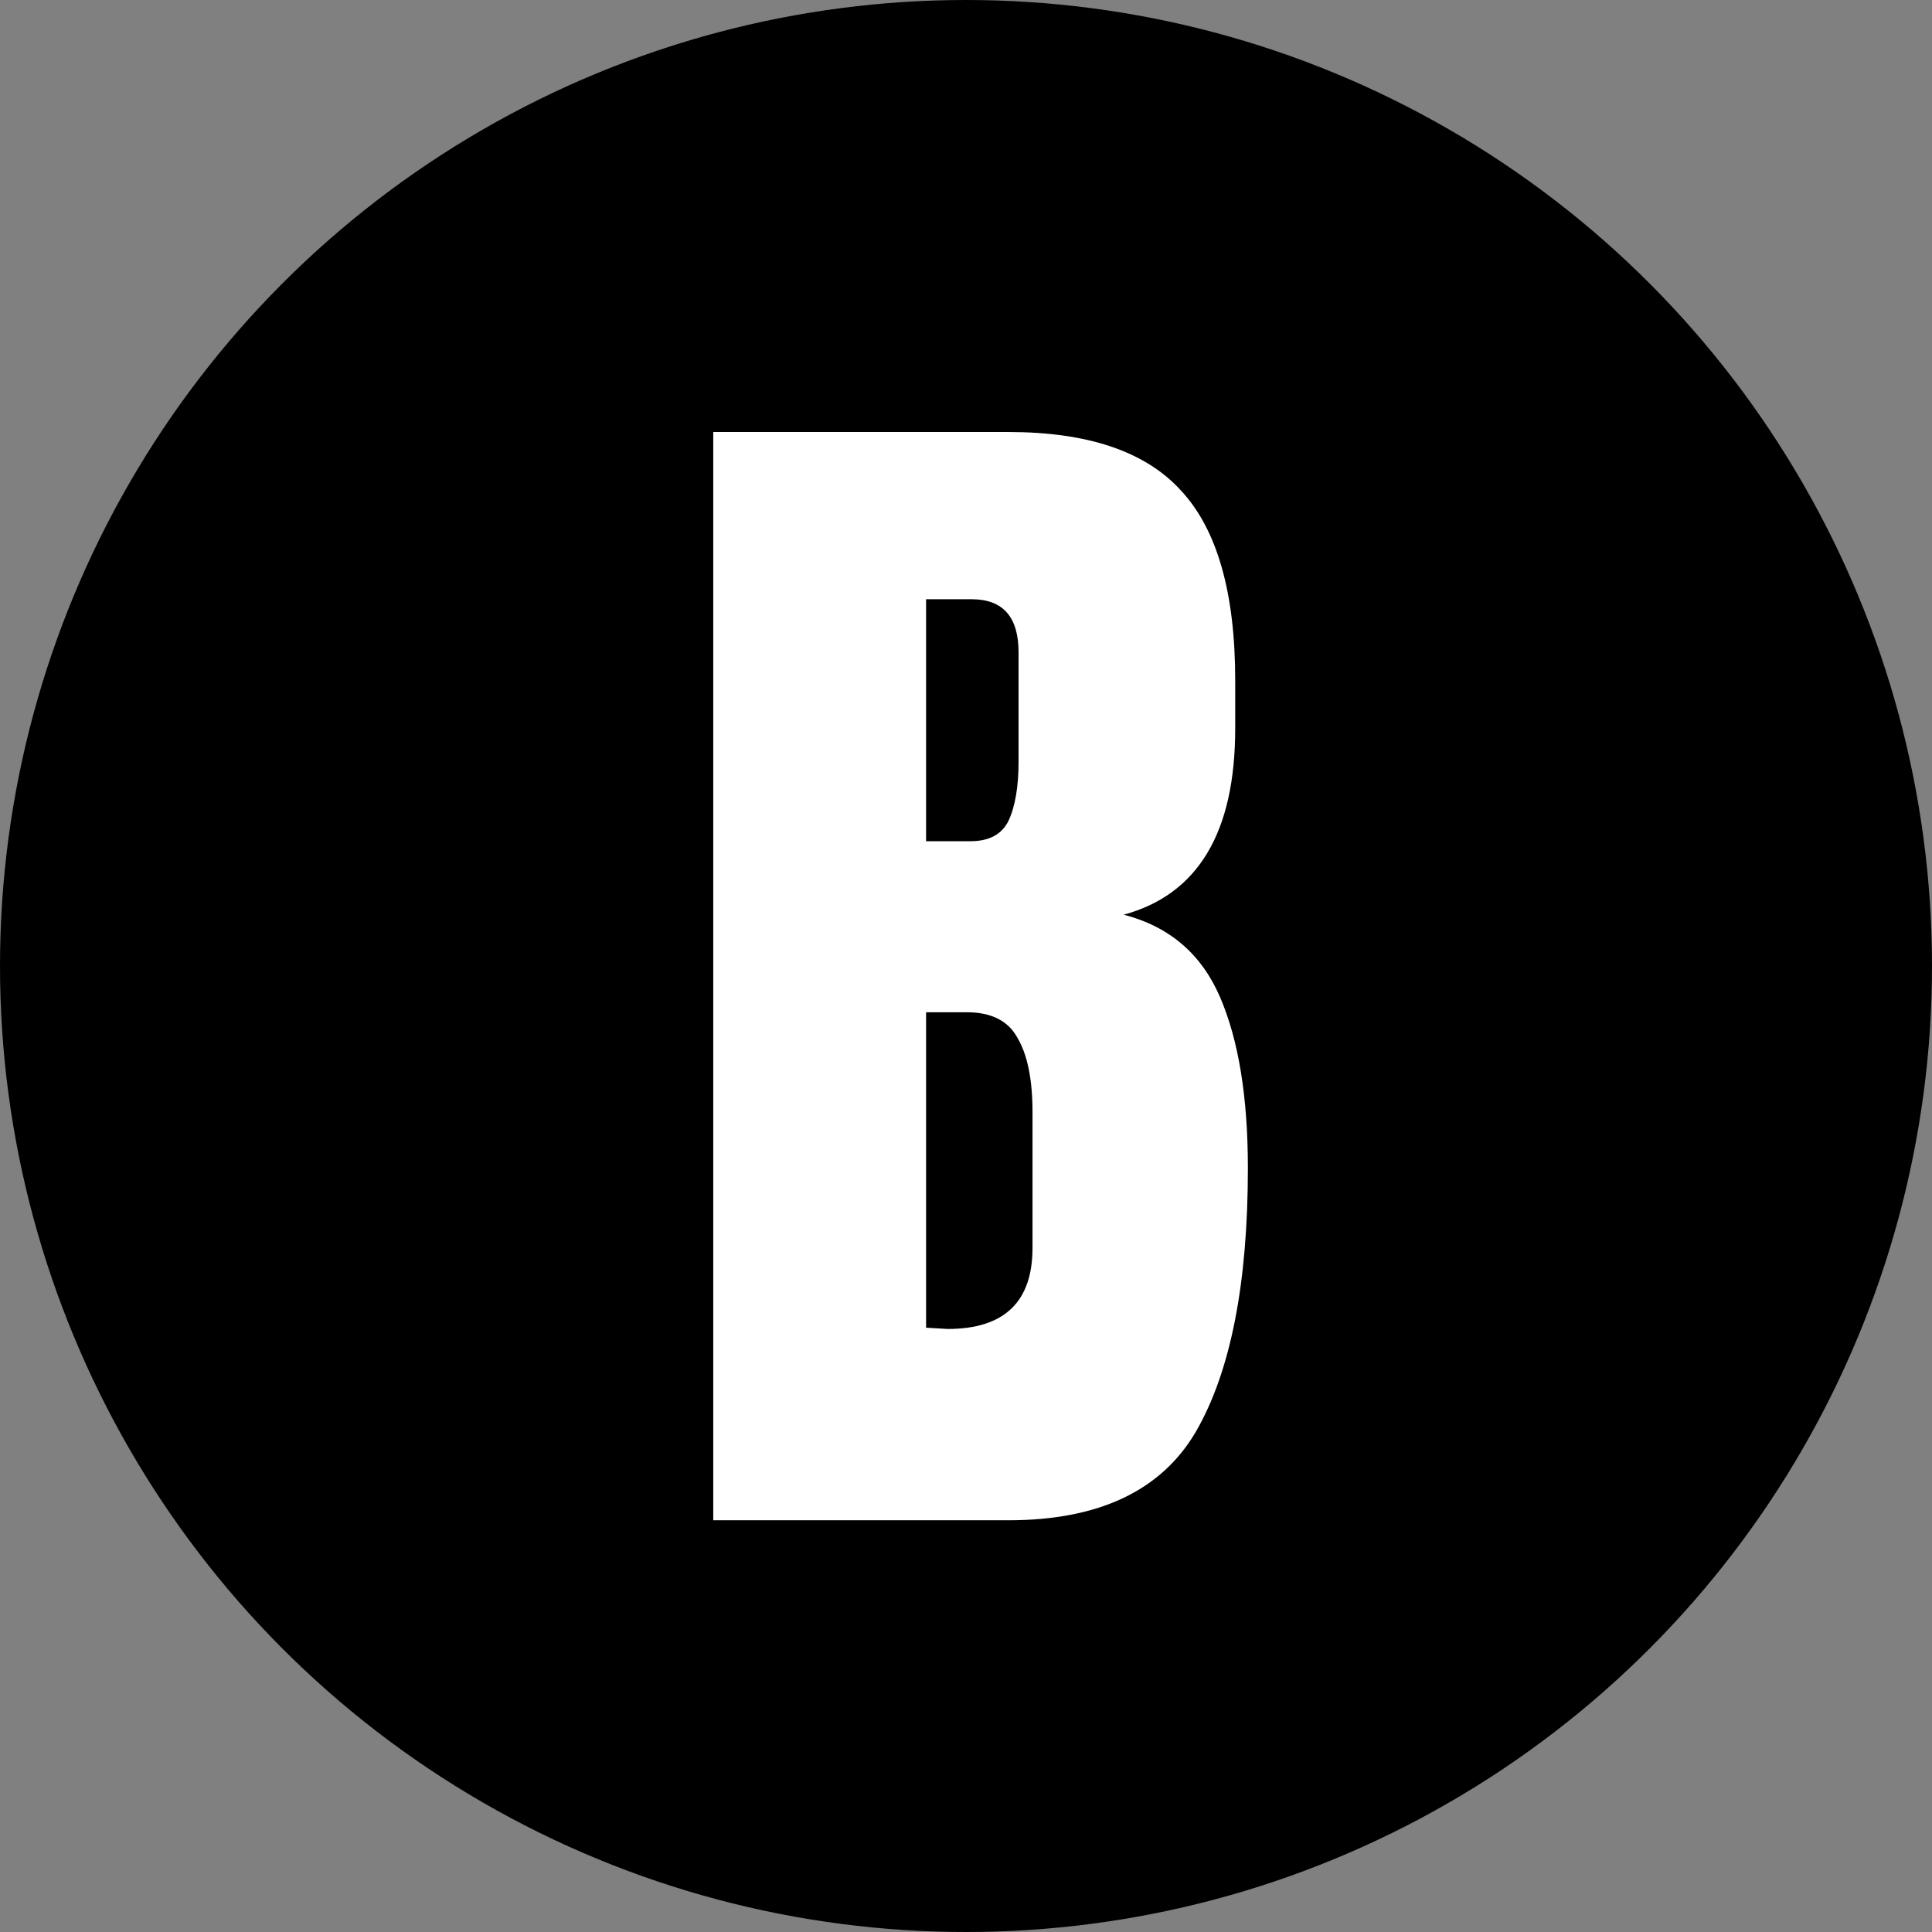 <svg width="61" height="61" viewBox="0 0 61 61" fill="none" xmlns="http://www.w3.org/2000/svg">
<rect x="0" y="0" width="61" height="61" fill="#808080" stroke="none"/>
<circle cx="30.5" cy="30.5" r="30.5" fill="black"/>
<path d="M22.52 13.64H31.84C34.347 13.64 36.16 14.253 37.28 15.48C38.427 16.707 39 18.707 39 21.48V23C39 26.28 37.827 28.24 35.48 28.88C36.92 29.253 37.933 30.12 38.52 31.48C39.107 32.84 39.4 34.64 39.4 36.88C39.4 40.533 38.853 43.307 37.76 45.2C36.667 47.067 34.693 48 31.84 48H22.52V13.64ZM30.64 26.56C31.227 26.56 31.627 26.347 31.84 25.92C32.053 25.467 32.16 24.84 32.16 24.04V20.6C32.16 19.48 31.667 18.92 30.68 18.92H29.24V26.56H30.64ZM29.92 41.96C31.707 41.96 32.6 41.107 32.6 39.4V35.12C32.6 34.08 32.44 33.293 32.12 32.76C31.827 32.227 31.293 31.96 30.52 31.96H29.24V41.92L29.92 41.96Z" fill="white"/>
</svg>
